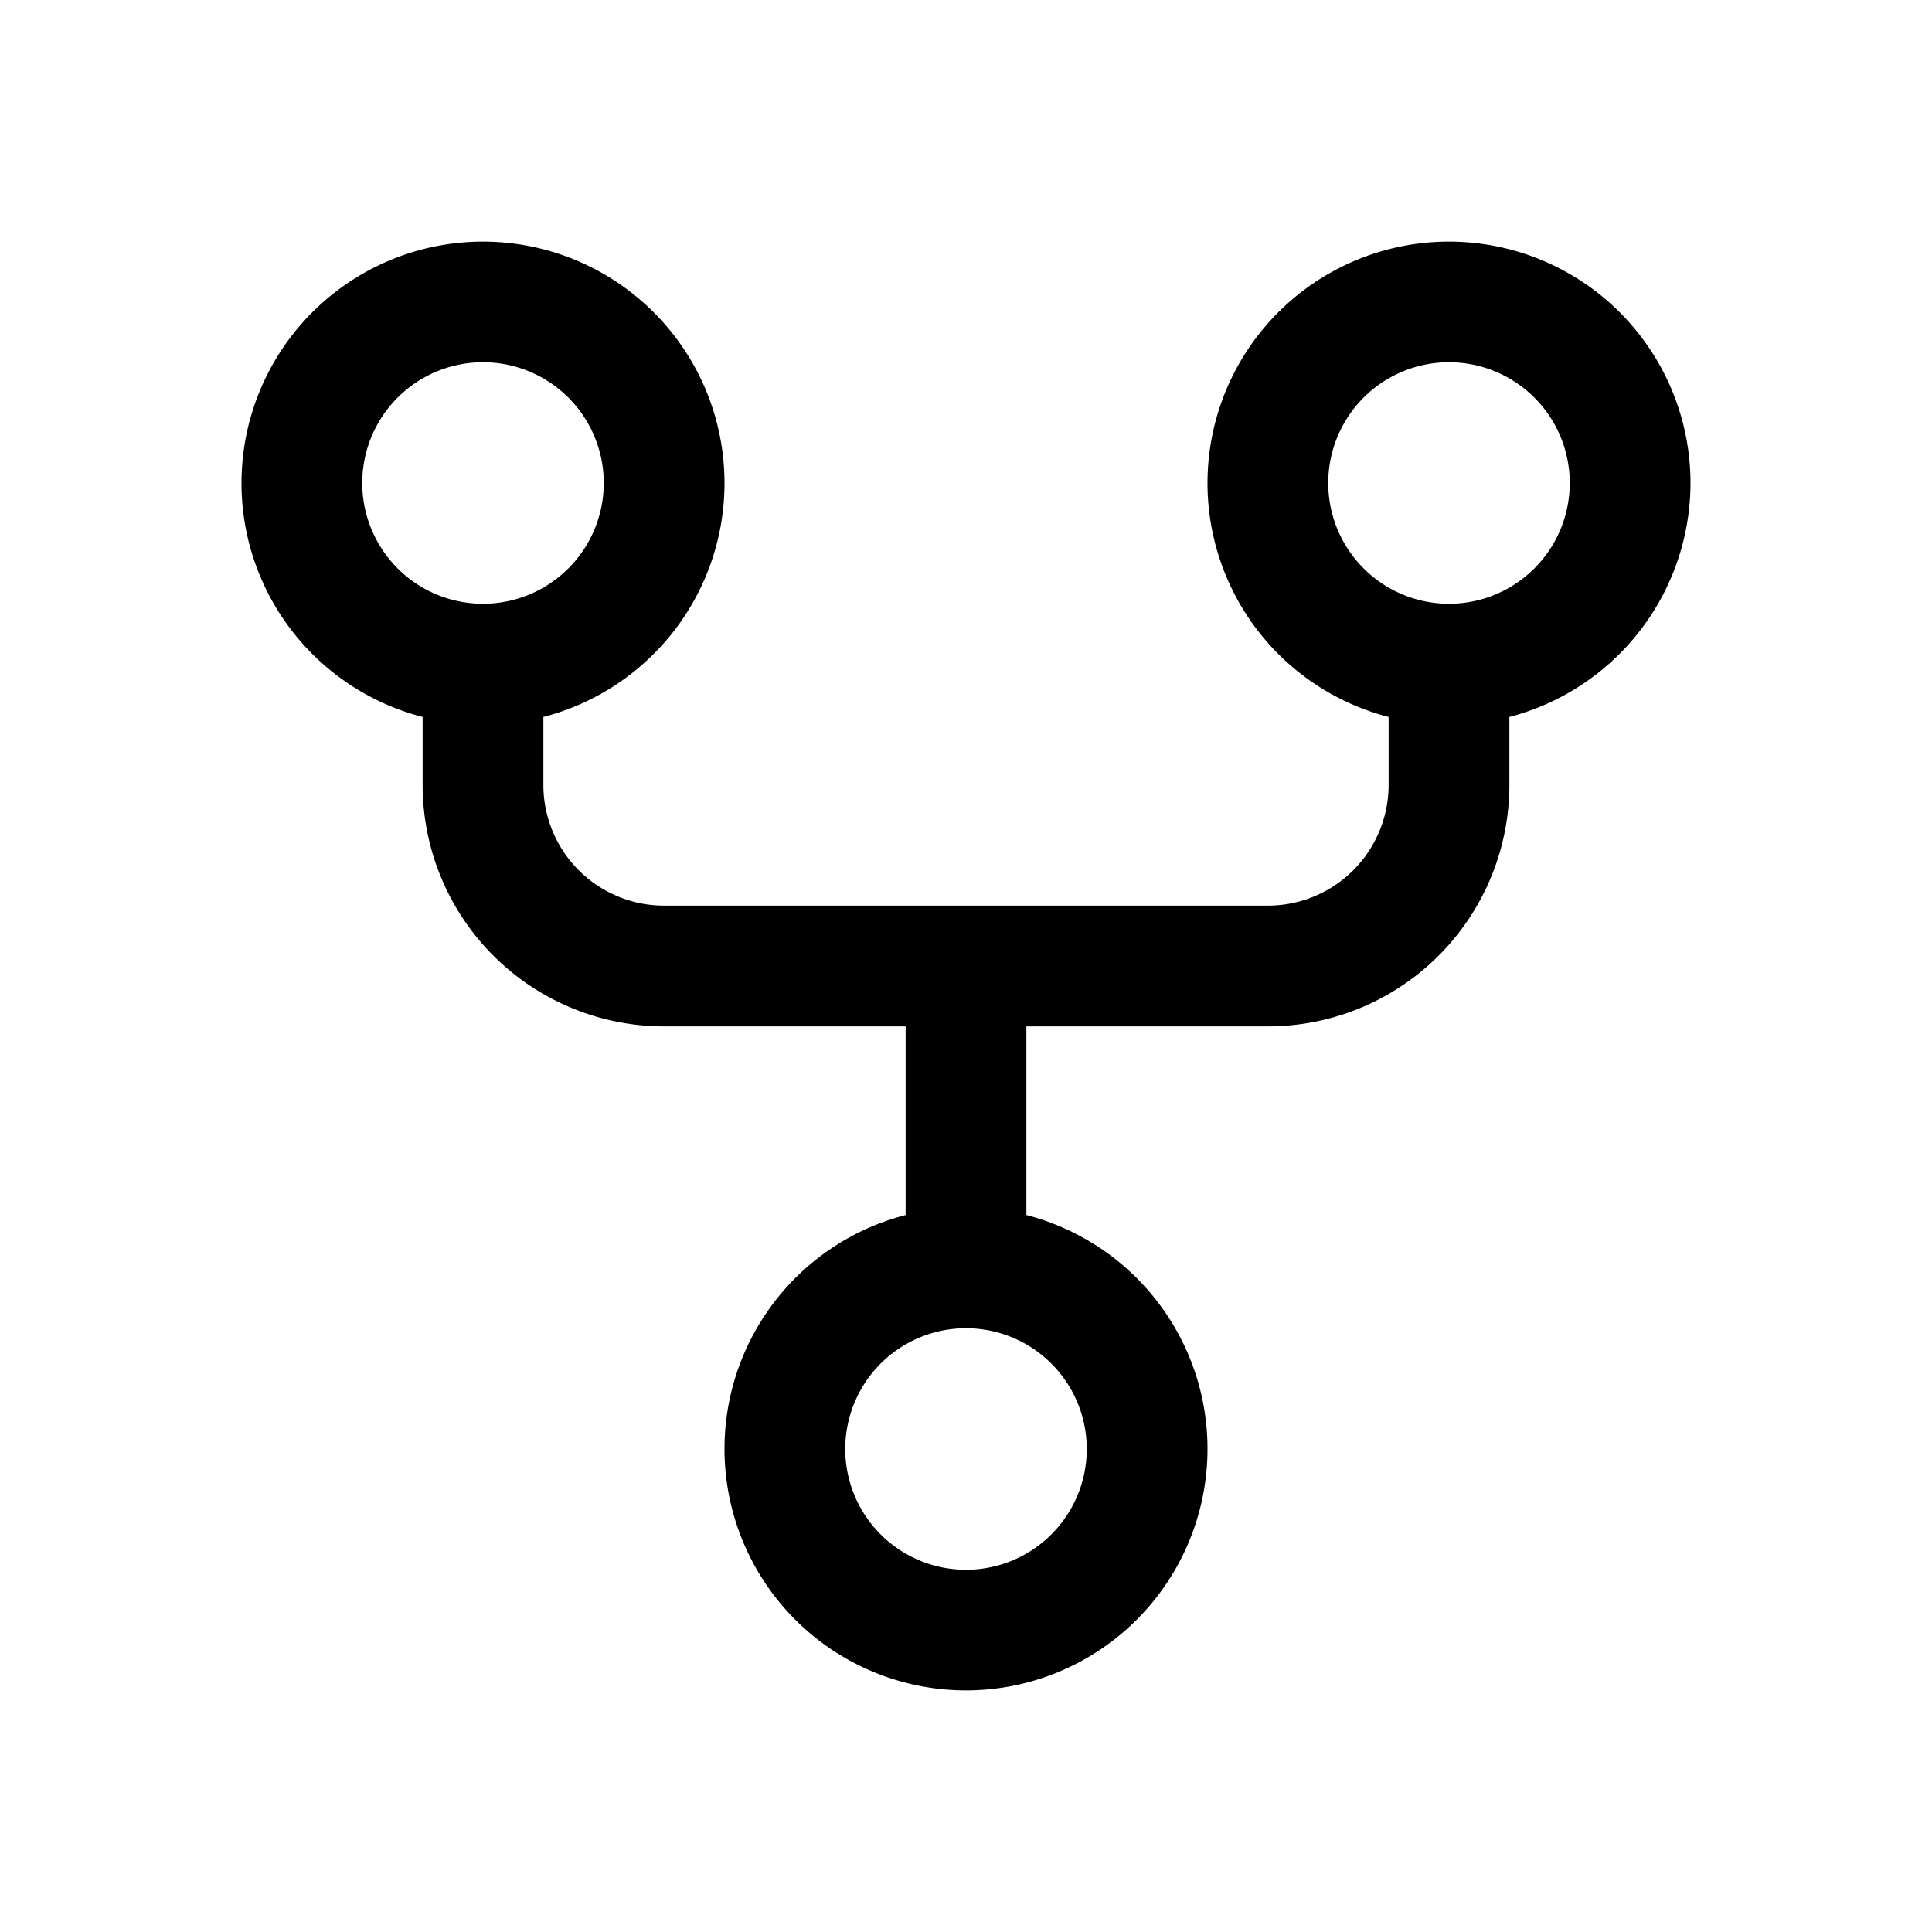 <svg xmlns="http://www.w3.org/2000/svg" width="32" height="32"  ><path fill="currentColor" d="M28 8a4 4 0 1 0-5 3.875V13a2 2 0 0 1-2 2H11a2 2 0 0 1-2-2v-1.125a4 4 0 1 0-2 0V13a4 4 0 0 0 4 4h4v3.125a4 4 0 1 0 2 0V17h4a4 4 0 0 0 4-4v-1.125A4.01 4.01 0 0 0 28 8M6 8a2 2 0 1 1 4 0 2 2 0 0 1-4 0m12 16a2 2 0 1 1-4 0 2 2 0 0 1 4 0m6-14a2 2 0 1 1 0-4 2 2 0 0 1 0 4"/></svg>